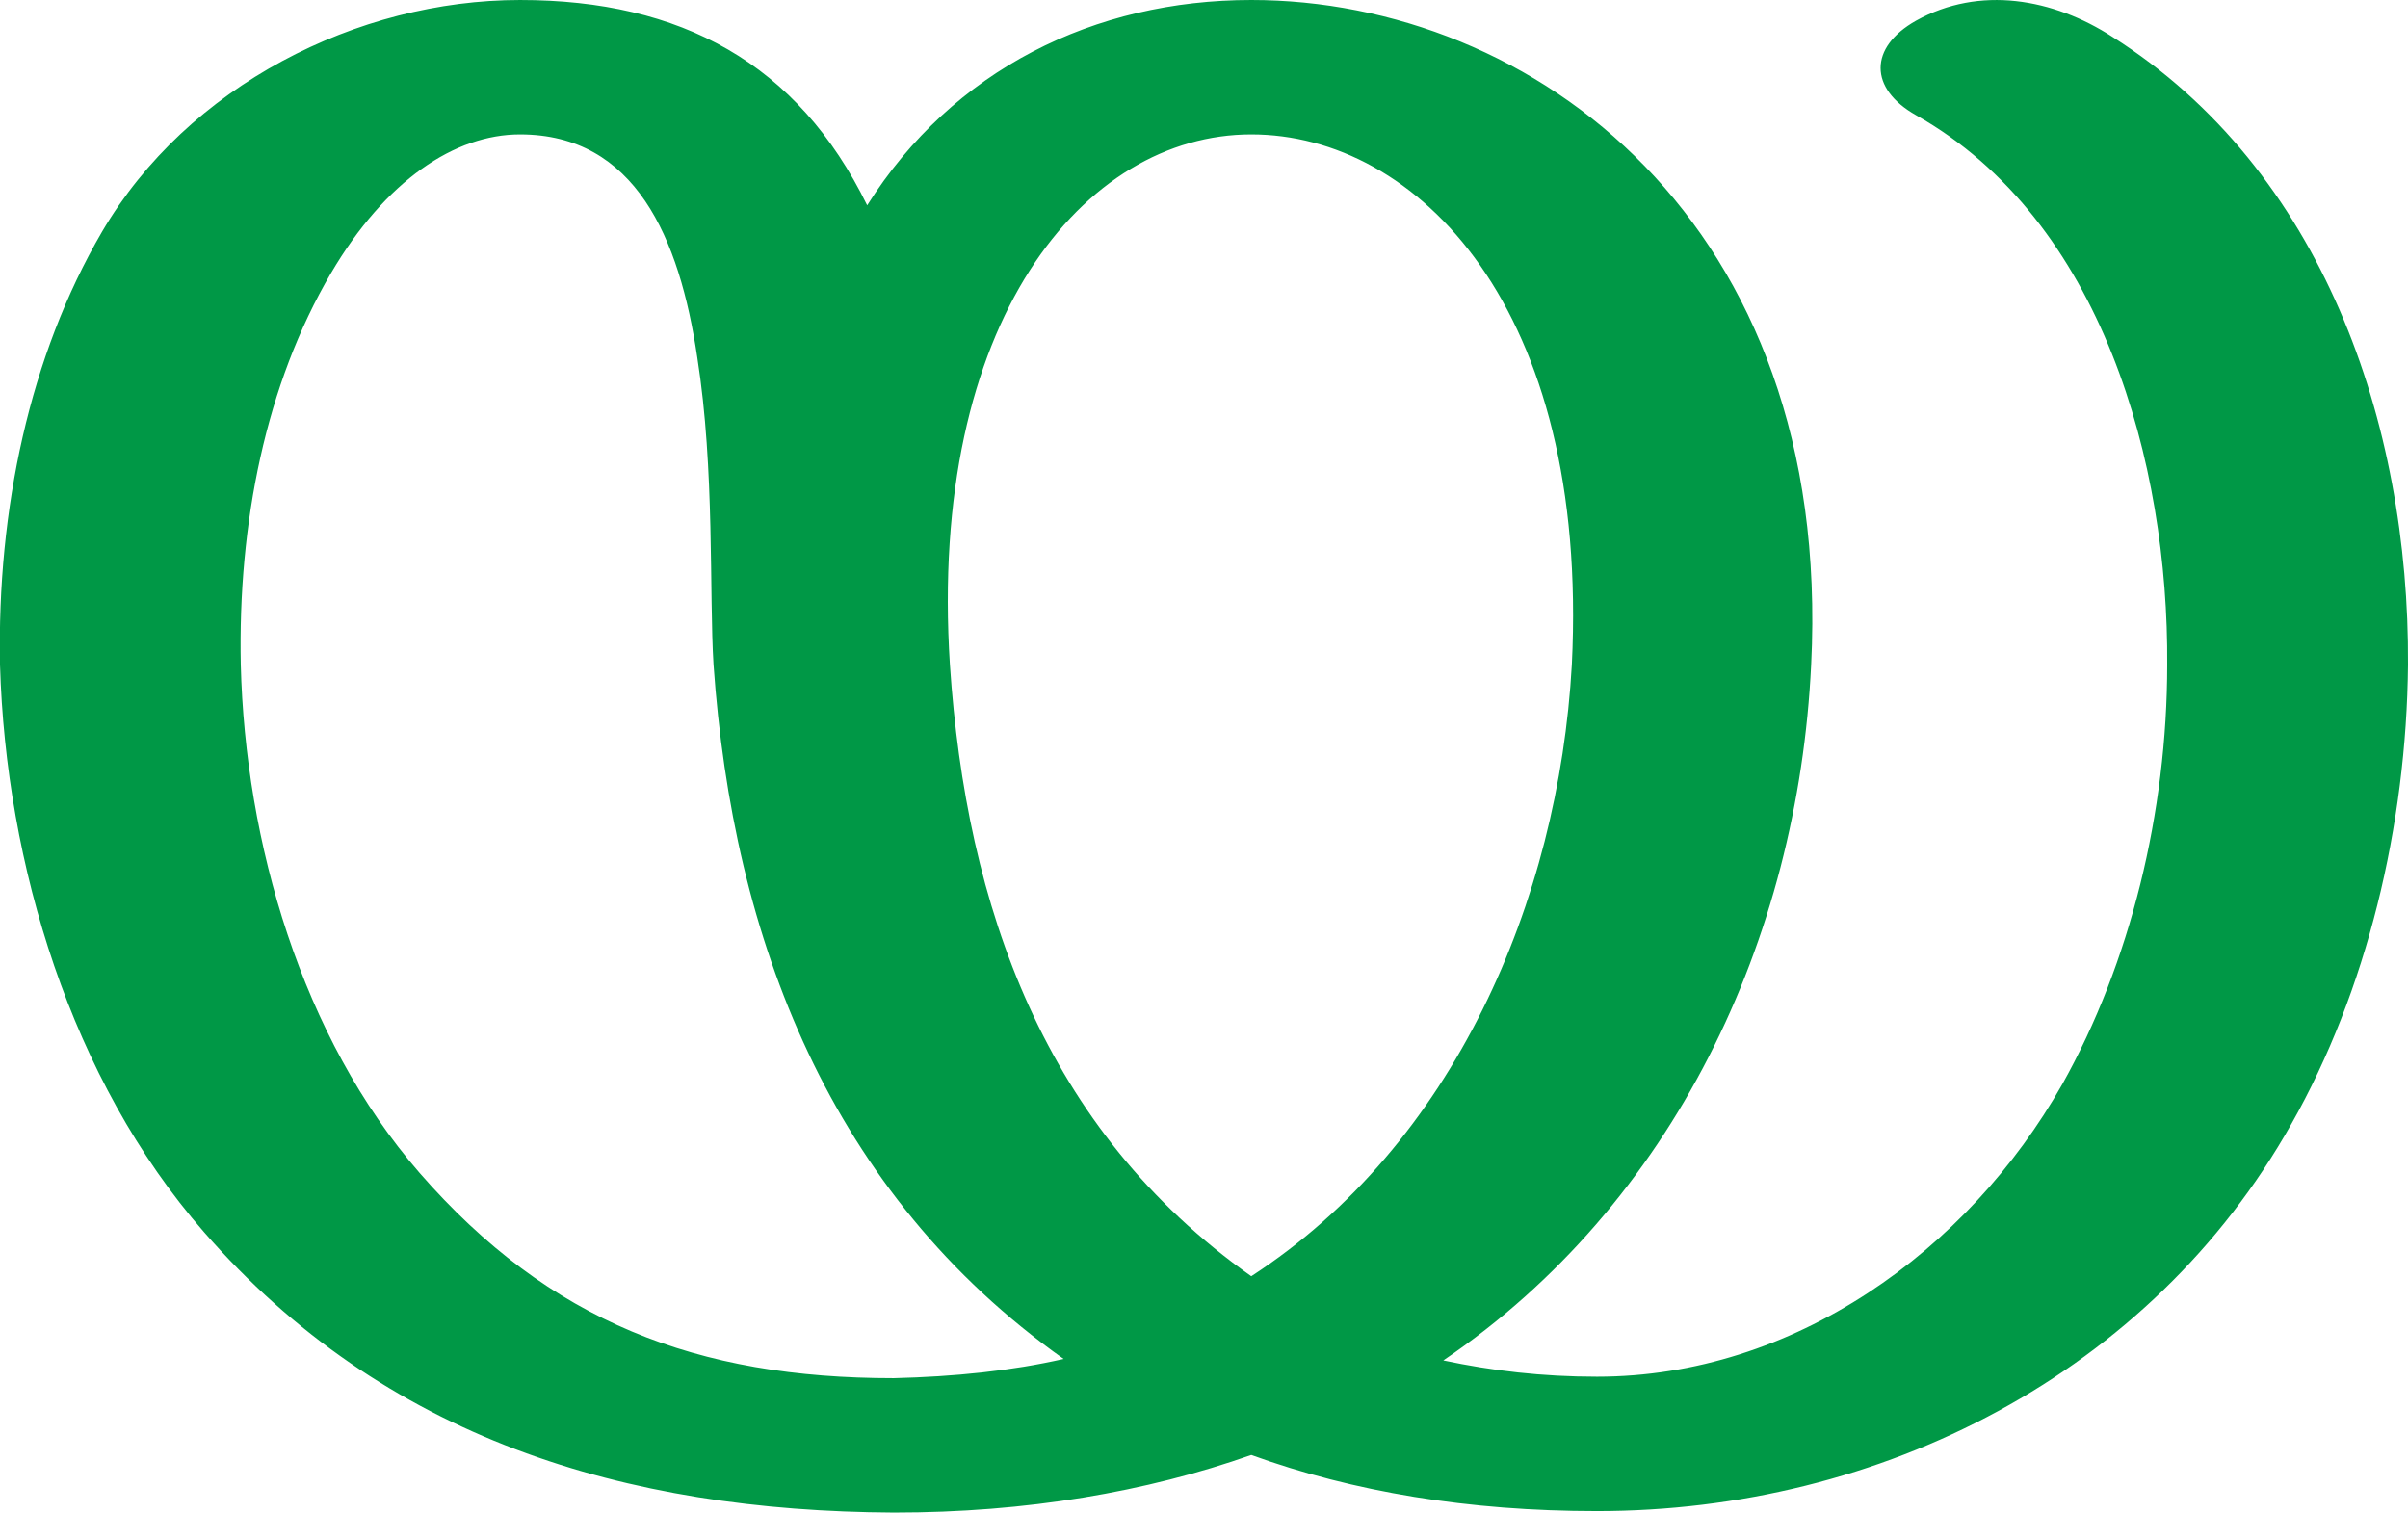 <?xml version="1.0" encoding="UTF-8"?>
<!DOCTYPE svg PUBLIC "-//W3C//DTD SVG 1.1//EN" "http://www.w3.org/Graphics/SVG/1.1/DTD/svg11.dtd">
<!-- Creator: CorelDRAW X8 -->
<svg xmlns="http://www.w3.org/2000/svg" xml:space="preserve" width="1630px" height="1024px" version="1.1" style="shape-rendering:geometricPrecision; text-rendering:geometricPrecision; image-rendering:optimizeQuality; fill-rule:evenodd; clip-rule:evenodd"
viewBox="0 0 1630 1024"
 xmlns:xlink="http://www.w3.org/1999/xlink">
 <defs>
  <style type="text/css">
   <![CDATA[
    .fil0 {fill:#009846;fill-rule:nonzero}
   ]]>
  </style>
 </defs>
 <g id="Layer_x0020_1">
  <path class="fil0" d="M643 450c11,164 64,315 204,414 137,-89 208,-254 217,-414 12,-242 -105,-359 -217,-359 -113,0 -219,126 -204,359zm-56 -311c58,-92 154,-139 260,-139 190,0 394,150 379,450 -9,186 -93,365 -249,471 33,7 67,11 104,11 133,0 251,-85 315,-198 46,-82 71,-184 71,-284 1,-136 -44,-301 -170,-372 -32,-18 -32,-46 0,-64 43,-24 93,-15 133,11 142,90 201,261 200,425 -1,109 -28,221 -79,311 -95,169 -278,262 -470,262 -87,0 -165,-13 -234,-38 -71,25 -152,39 -242,39 -182,-1 -345,-50 -467,-190 -90,-103 -134,-249 -138,-384 -2,-105 20,-209 69,-293 58,-99 173,-157 283,-157 109,0 188,43 235,139zm18 794c41,-1 80,-5 115,-13 -158,-112 -224,-284 -237,-470 -3,-48 1,-132 -11,-208 -12,-81 -42,-151 -120,-151 -44,0 -91,31 -128,94 -44,75 -63,169 -61,265 3,120 41,252 121,344 88,101 188,139 321,139z"/>
 </g>
</svg>
